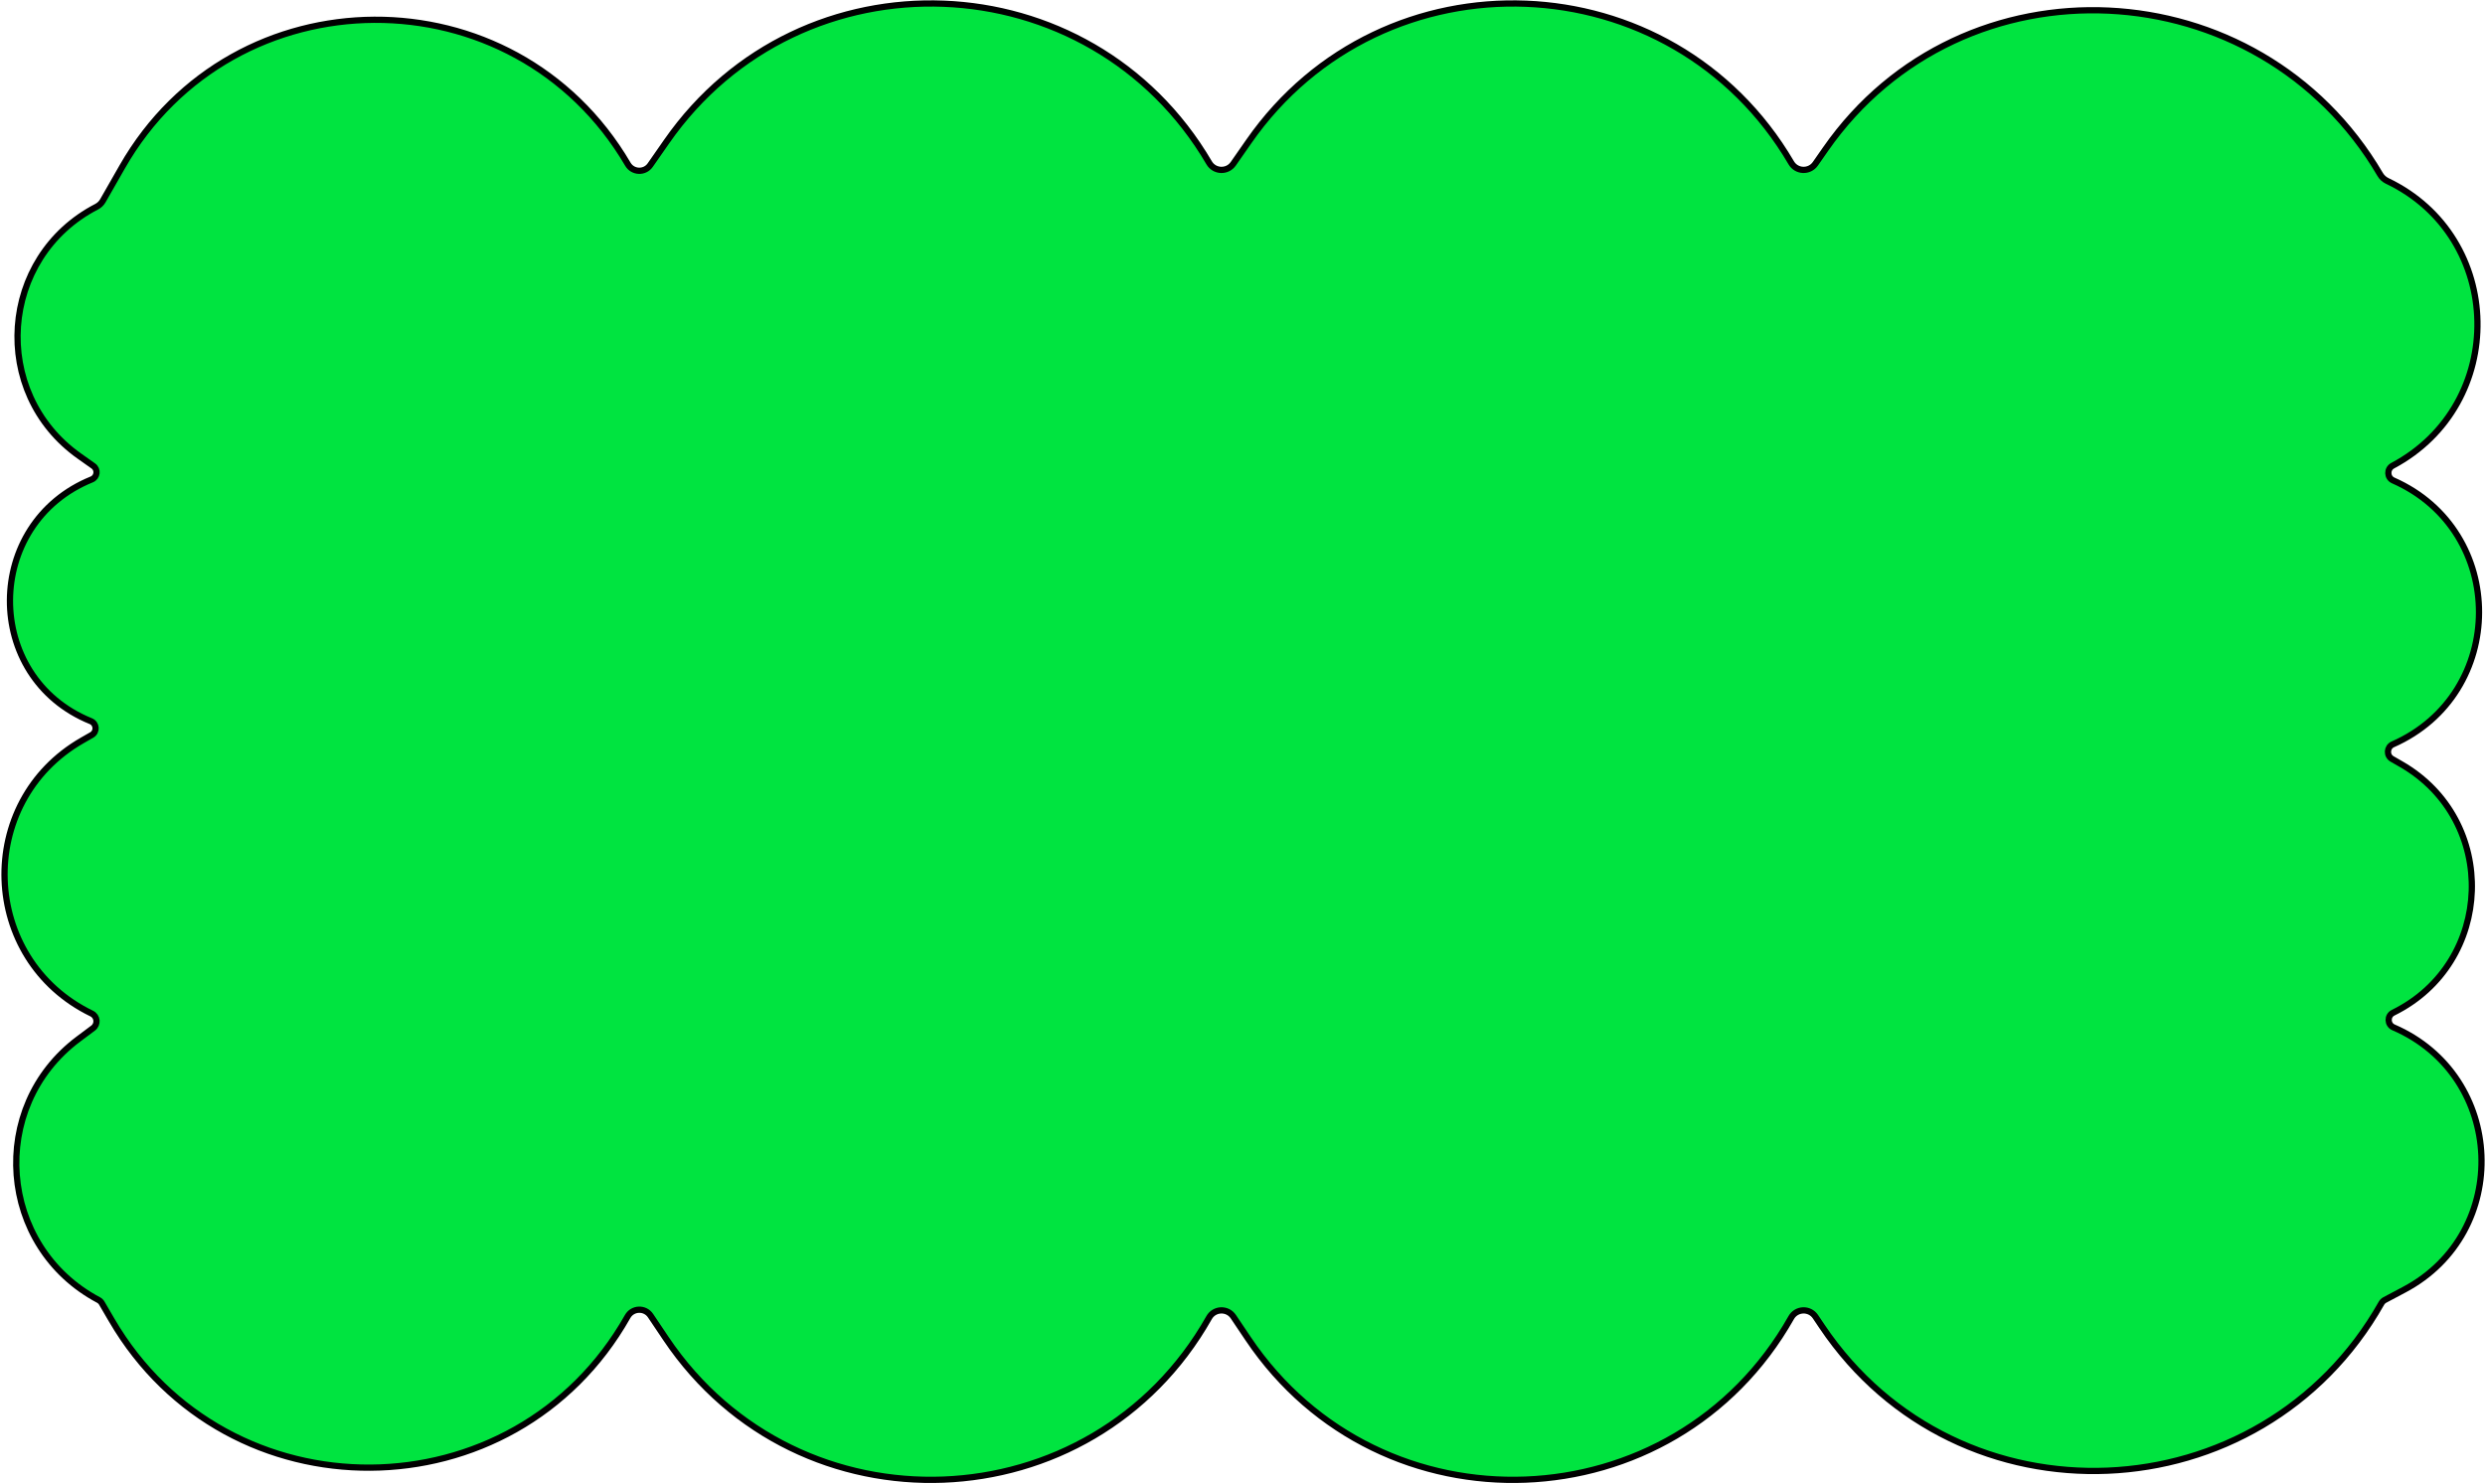 <svg width="797" height="476" viewBox="0 0 797 476" fill="none" xmlns="http://www.w3.org/2000/svg">
<path d="M584.354 425.428L582.253 422.302C580.359 419.482 576.158 419.645 574.487 422.602C537 488.945 442.78 492.586 400.284 429.335L395.559 422.302C393.664 419.482 389.464 419.645 387.792 422.602C350.306 488.945 256.085 492.586 213.589 429.335L208.645 421.976C206.851 419.306 202.874 419.46 201.291 422.26C165.053 486.393 72.894 487.01 35.801 423.368L32.665 417.989C32.408 417.547 32.032 417.186 31.581 416.946C-0.589 399.845 -4.032 355.087 25.144 333.268L29.855 329.745C31.502 328.513 31.259 325.975 29.408 325.079C-6.463 307.702 -8.189 257.24 26.412 237.454L29.413 235.738C31.206 234.712 31.028 232.072 29.114 231.296C-5.631 217.208 -5.363 167.87 29.413 153.77C31.22 153.037 31.529 150.584 29.921 149.446L25.433 146.269C-3.273 125.951 -0.245 82.441 30.998 66.296C31.83 65.866 32.52 65.205 32.984 64.392L39.193 53.532C74.944 -9.005 164.954 -9.484 201.369 52.668C202.942 55.354 206.77 55.504 208.549 52.95L213.817 45.388C256.931 -16.5 349.671 -12.859 387.8 52.219C389.497 55.114 393.623 55.276 395.541 52.523L400.512 45.388C443.626 -16.5 536.366 -12.859 574.495 52.219C576.191 55.114 580.317 55.276 582.236 52.523L585.492 47.848C629.395 -15.172 724.529 -10.351 763.377 55.952C763.9 56.846 764.687 57.574 765.627 58.023C803.452 76.059 804.402 129.659 767.394 149.361C765.469 150.386 765.54 153.201 767.559 154.091C804.327 170.297 804.223 222.521 767.446 238.731C765.476 239.599 765.32 242.345 767.194 243.421L770.095 245.085C801.474 263.093 800.013 308.839 767.549 324.808C765.561 325.786 765.643 328.64 767.669 329.515C803.608 345.038 805.707 395.283 771.13 413.624L764.881 416.938C764.415 417.186 764.029 417.563 763.77 418.021C725.216 486.252 628.05 490.466 584.354 425.428Z" fill="#00E440" stroke="black" stroke-width="2"/>
</svg>
